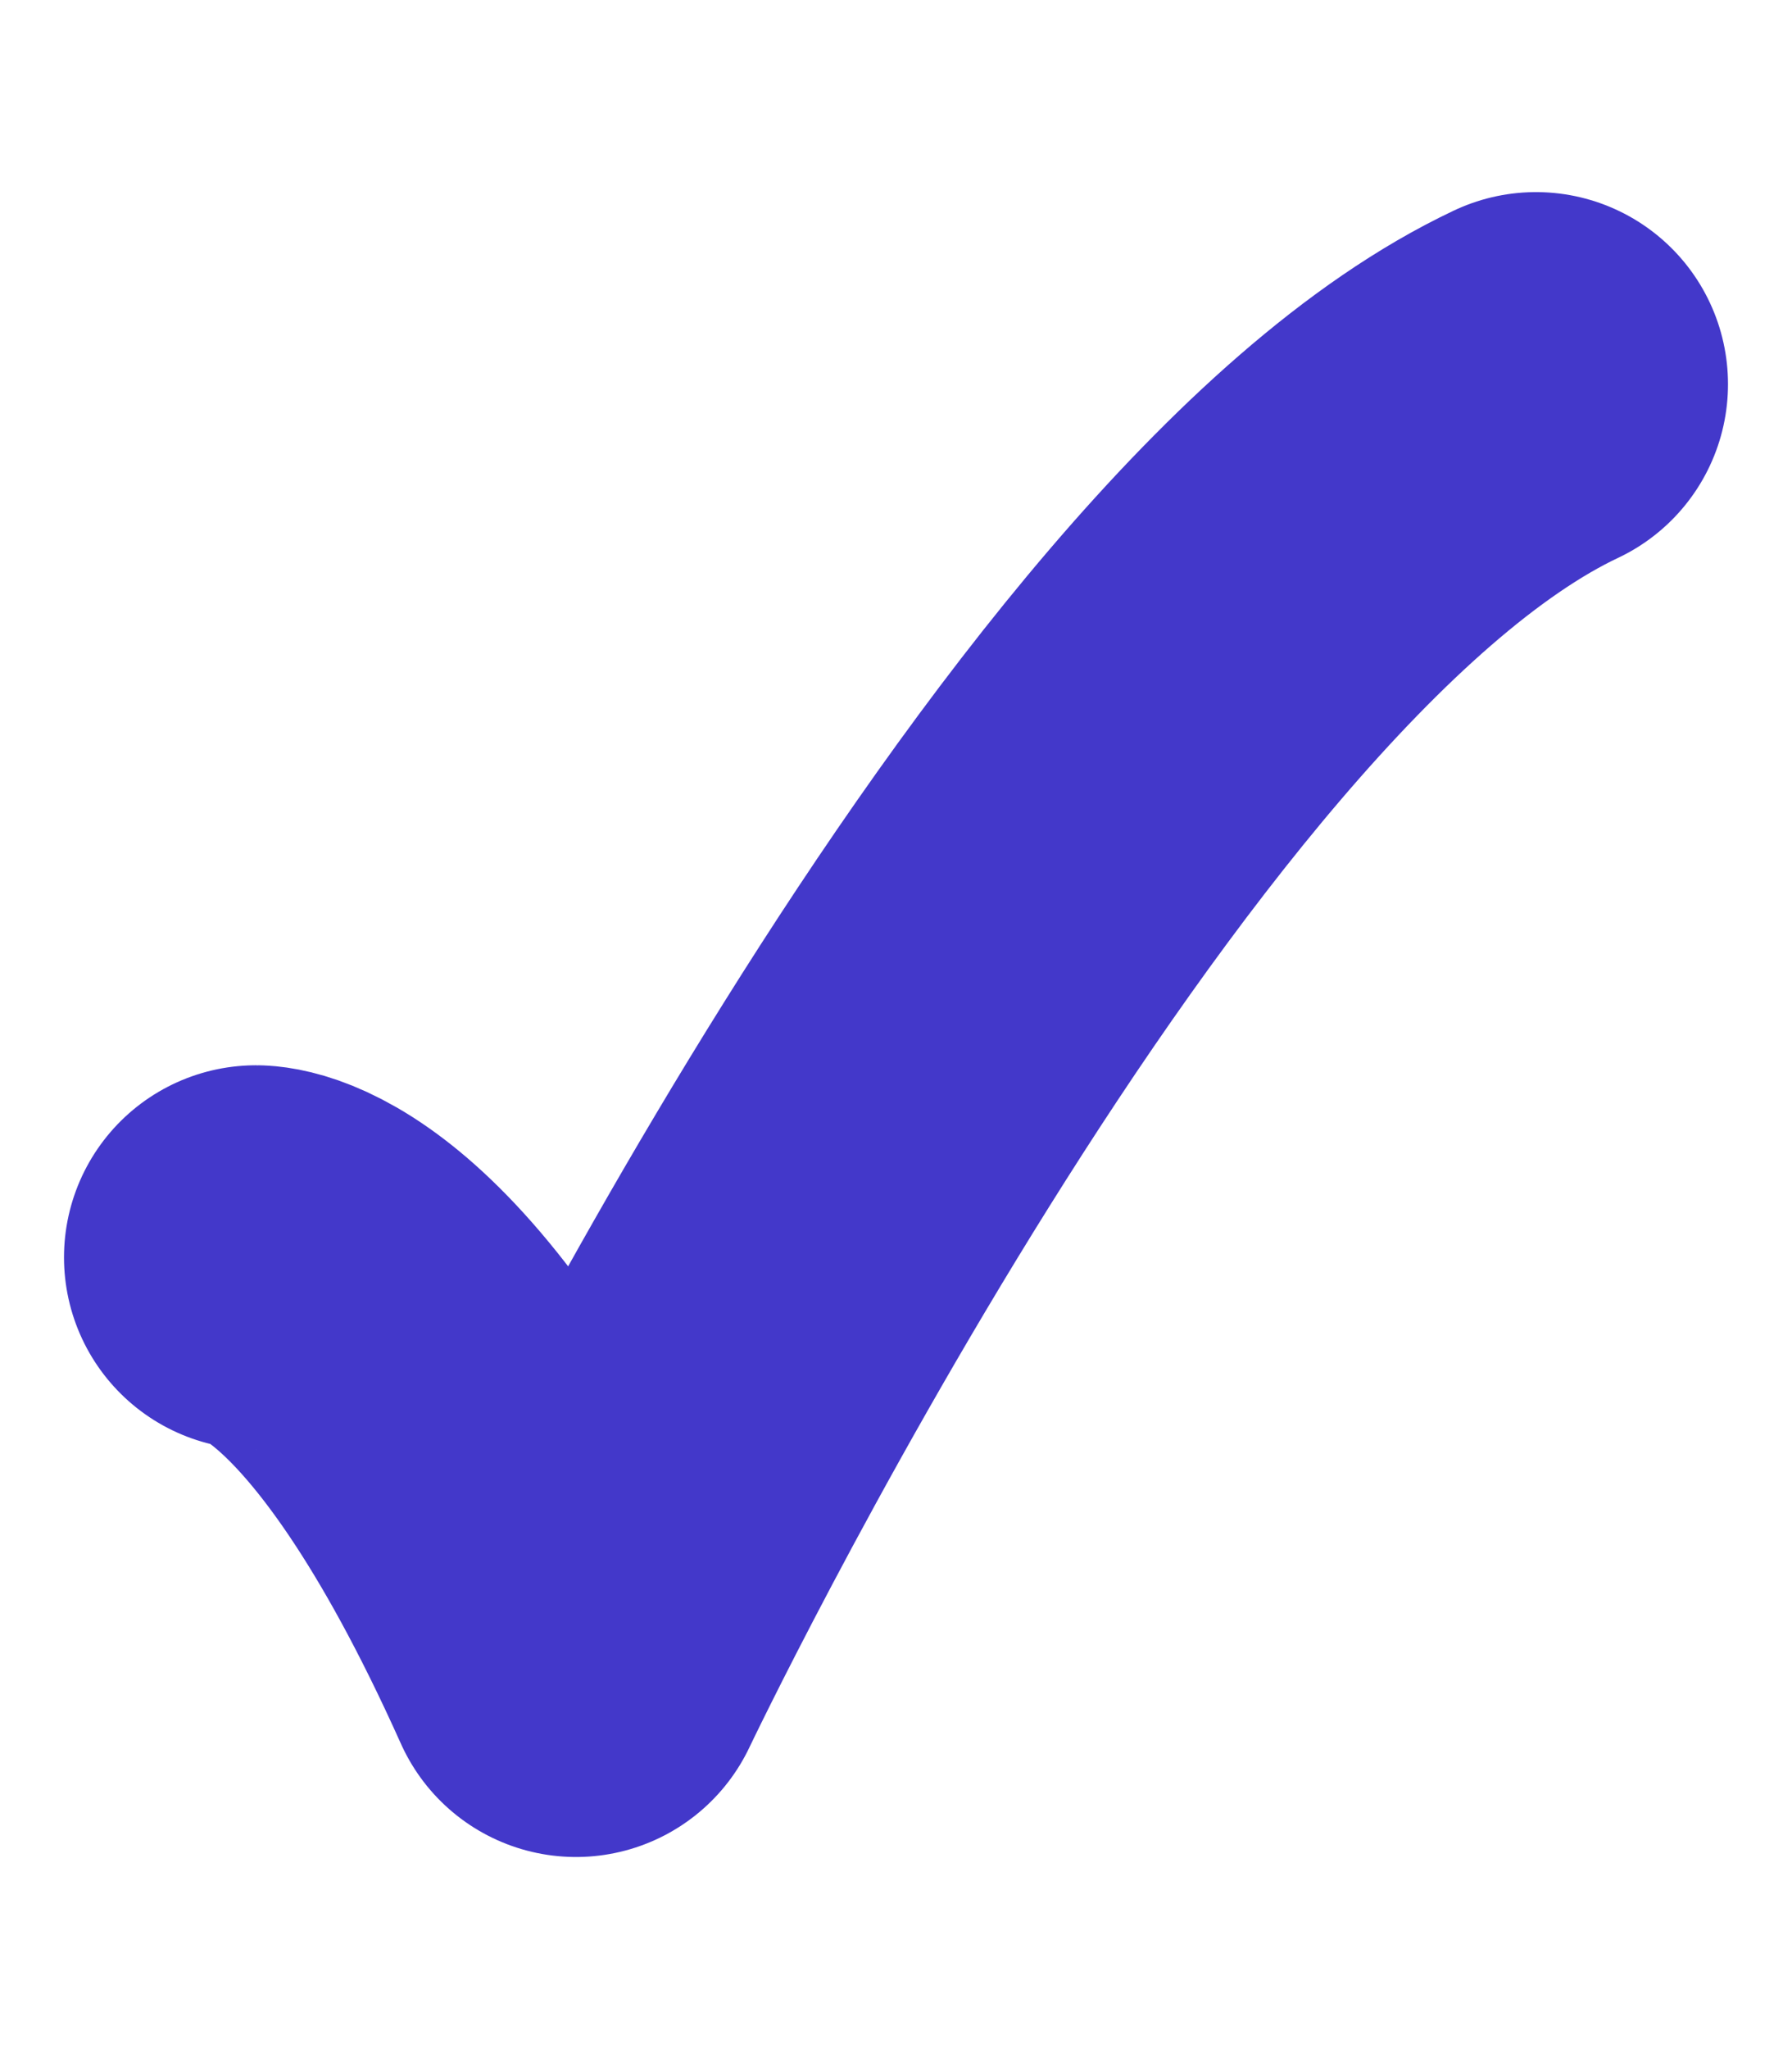 <svg width="7" height="8" viewBox="0 0 7 8" fill="none" xmlns="http://www.w3.org/2000/svg">
<path id="Vector" d="M1 4.909C1 4.909 1.536 4.909 2.25 6.5C2.25 6.5 4.235 2.333 6 1.5" stroke="#4338CA" stroke-width="1.5" stroke-linecap="round" stroke-linejoin="round"/>
</svg>
